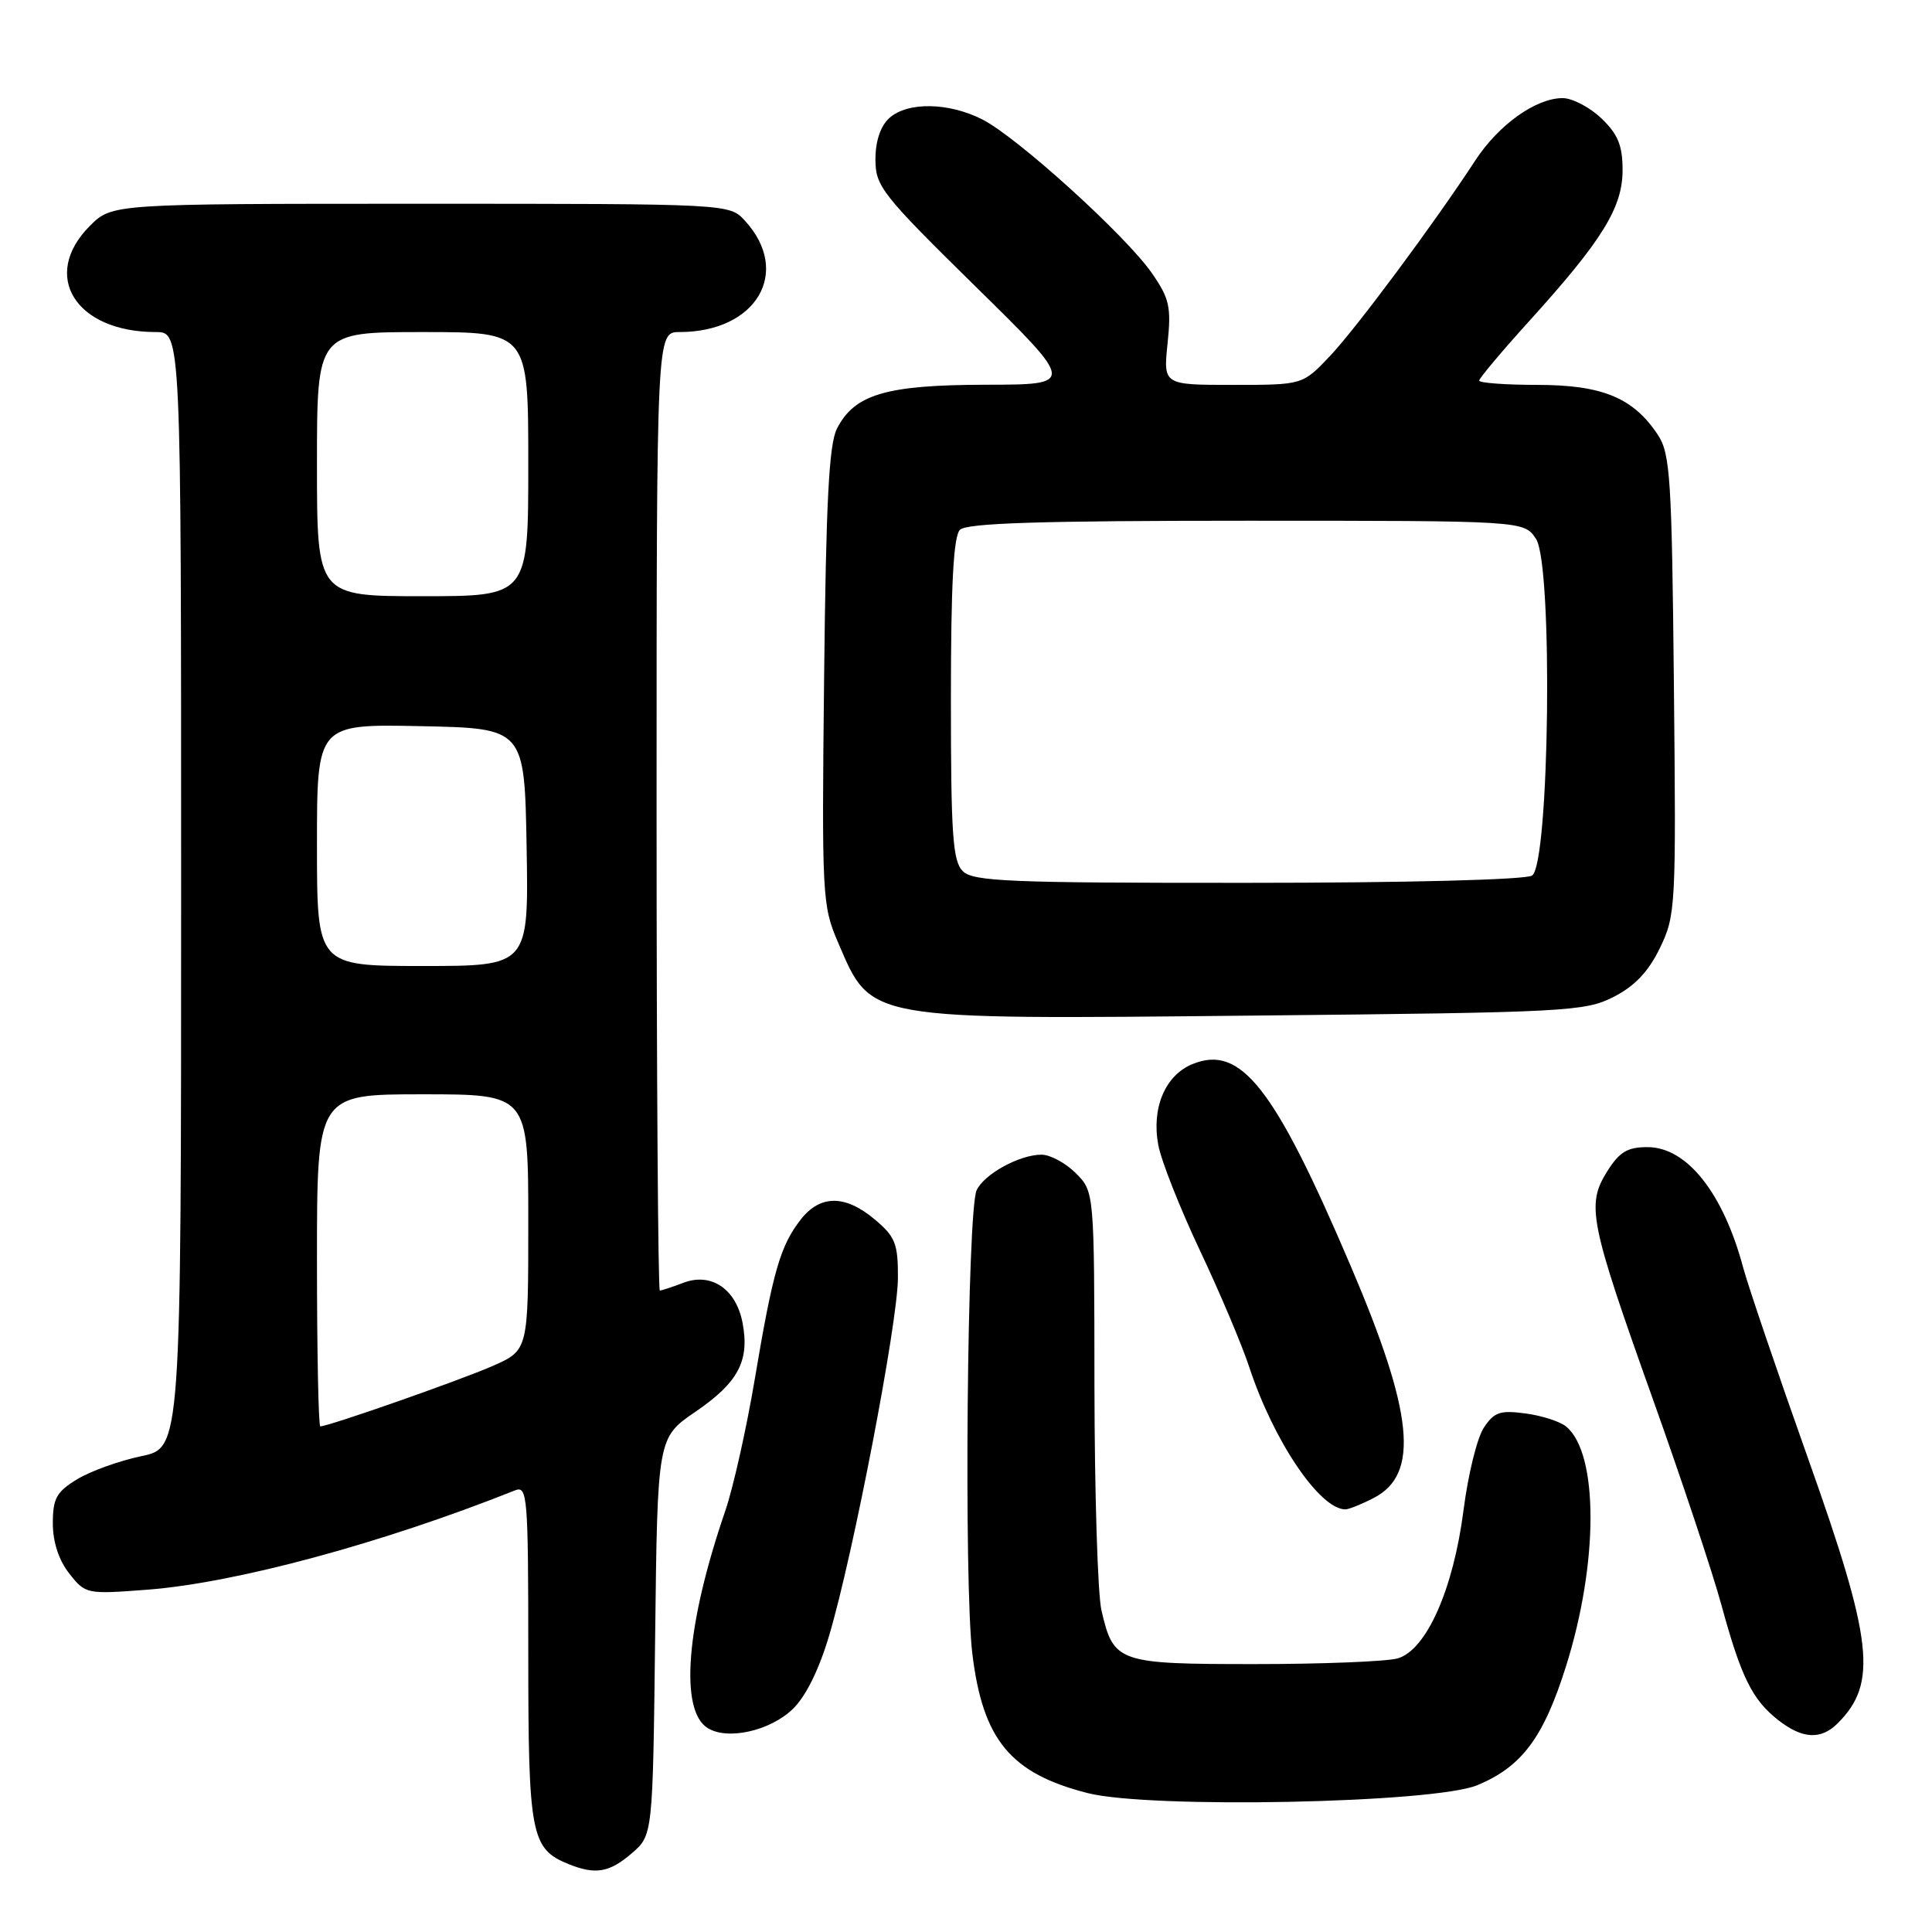 <?xml version="1.0" encoding="UTF-8" standalone="no"?>
<!DOCTYPE svg PUBLIC "-//W3C//DTD SVG 1.1//EN" "http://www.w3.org/Graphics/SVG/1.1/DTD/svg11.dtd" >
<svg xmlns="http://www.w3.org/2000/svg" xmlns:xlink="http://www.w3.org/1999/xlink" version="1.1" viewBox="0 0 256 256">
 <g >
 <path fill="currentColor"
d=" M 83.69 245.59 C 86.50 243.18 86.50 243.18 86.81 216.84 C 87.12 190.50 87.12 190.50 92.16 187.06 C 97.82 183.19 99.34 180.33 98.40 175.32 C 97.56 170.82 94.26 168.57 90.57 169.97 C 89.08 170.54 87.67 171.00 87.43 171.00 C 87.20 171.00 87.00 142.43 87.00 107.50 C 87.00 44.00 87.00 44.00 90.03 44.00 C 100.24 44.00 104.93 36.04 98.71 29.25 C 96.65 27.00 96.65 27.00 55.75 27.00 C 14.85 27.00 14.85 27.00 11.92 29.92 C 5.34 36.50 9.99 44.00 20.65 44.00 C 24.00 44.00 24.00 44.00 24.00 117.93 C 24.00 191.86 24.00 191.86 18.72 192.95 C 15.82 193.56 12.00 194.93 10.22 196.01 C 7.48 197.68 7.00 198.55 7.00 201.85 C 7.00 204.32 7.79 206.74 9.18 208.50 C 11.33 211.23 11.46 211.26 19.56 210.64 C 31.25 209.74 50.70 204.48 68.25 197.48 C 69.89 196.83 70.00 198.25 70.00 219.17 C 70.00 243.18 70.35 244.99 75.36 247.01 C 78.90 248.44 80.75 248.12 83.69 245.59 Z  M 195.75 236.55 C 201.64 234.10 204.52 230.26 207.49 220.83 C 211.82 207.14 211.84 192.60 207.53 189.03 C 206.73 188.36 204.31 187.58 202.14 187.29 C 198.76 186.84 197.97 187.11 196.60 189.20 C 195.72 190.54 194.52 195.43 193.93 200.07 C 192.58 210.61 188.99 218.68 185.18 219.75 C 183.70 220.16 175.20 220.50 166.29 220.50 C 148.09 220.50 147.56 220.31 145.95 213.39 C 145.45 211.25 145.04 197.89 145.02 183.70 C 145.00 157.91 145.00 157.91 142.55 155.45 C 141.20 154.10 139.15 153.00 138.00 153.00 C 135.09 153.00 130.41 155.57 129.41 157.71 C 128.16 160.39 127.70 209.74 128.84 219.12 C 130.22 230.55 133.91 235.00 144.15 237.60 C 152.43 239.69 190.02 238.93 195.75 236.55 Z  M 105.03 226.47 C 106.76 224.82 108.53 221.24 109.88 216.67 C 113.06 205.99 118.96 175.26 118.98 169.34 C 119.00 164.79 118.63 163.87 115.92 161.59 C 112.01 158.30 108.71 158.29 106.13 161.56 C 103.41 165.03 102.42 168.41 100.04 182.58 C 98.93 189.22 97.15 197.15 96.10 200.21 C 90.91 215.30 90.00 226.67 93.79 228.99 C 96.43 230.61 102.02 229.36 105.03 226.47 Z  M 243.51 228.34 C 248.81 223.04 248.20 217.50 239.60 193.32 C 235.53 181.87 231.66 170.47 230.99 168.00 C 228.34 158.07 223.52 152.00 218.30 152.00 C 215.63 152.00 214.57 152.64 212.94 155.25 C 210.18 159.66 210.64 161.93 218.98 185.30 C 222.84 196.11 226.95 208.44 228.11 212.72 C 230.71 222.23 232.18 225.21 235.61 227.91 C 238.82 230.43 241.29 230.57 243.51 228.34 Z  M 182.04 198.48 C 188.11 195.34 187.31 187.28 179.00 167.81 C 168.86 144.03 164.40 138.35 157.98 141.01 C 154.38 142.50 152.56 146.83 153.48 151.72 C 153.86 153.79 156.34 160.06 158.98 165.66 C 161.63 171.26 164.58 178.24 165.54 181.17 C 168.77 190.97 174.88 200.00 178.27 200.00 C 178.73 200.00 180.42 199.32 182.04 198.48 Z  M 213.80 132.10 C 216.61 130.67 218.43 128.75 219.95 125.61 C 222.04 121.29 222.10 120.17 221.80 90.78 C 221.53 63.50 221.32 60.13 219.70 57.66 C 216.46 52.72 212.35 51.01 203.75 51.00 C 199.49 51.00 196.00 50.74 196.00 50.43 C 196.00 50.12 199.00 46.55 202.67 42.50 C 212.32 31.84 215.00 27.50 215.00 22.54 C 215.00 19.28 214.39 17.79 212.20 15.69 C 210.65 14.21 208.34 13.00 207.06 13.00 C 203.52 13.00 198.58 16.52 195.49 21.25 C 189.97 29.70 179.65 43.58 176.16 47.25 C 172.59 51.00 172.59 51.00 163.37 51.00 C 154.14 51.00 154.14 51.00 154.71 45.50 C 155.21 40.67 154.96 39.55 152.63 36.19 C 149.19 31.23 134.83 18.21 130.19 15.84 C 125.70 13.55 120.24 13.47 117.83 15.65 C 116.67 16.71 116.00 18.70 116.00 21.12 C 116.00 24.69 116.85 25.76 129.25 37.95 C 142.50 50.96 142.50 50.96 130.65 50.98 C 117.42 51.00 113.22 52.24 110.90 56.80 C 109.84 58.87 109.45 66.55 109.20 89.66 C 108.88 118.73 108.95 120.01 111.03 124.84 C 115.52 135.29 114.38 135.09 166.16 134.57 C 207.62 134.16 210.01 134.03 213.80 132.10 Z  M 42.00 167.00 C 42.00 145.00 42.00 145.00 56.00 145.00 C 70.00 145.00 70.00 145.00 70.00 161.95 C 70.00 178.91 70.00 178.91 65.30 180.99 C 61.08 182.85 43.55 189.00 42.44 189.00 C 42.20 189.00 42.00 179.10 42.00 167.00 Z  M 42.00 111.97 C 42.00 95.94 42.00 95.94 55.75 96.22 C 69.50 96.50 69.50 96.50 69.78 112.25 C 70.05 128.00 70.05 128.00 56.03 128.00 C 42.00 128.00 42.00 128.00 42.00 111.97 Z  M 42.00 61.50 C 42.00 44.00 42.00 44.00 56.00 44.00 C 70.00 44.00 70.00 44.00 70.00 61.50 C 70.00 79.00 70.00 79.00 56.00 79.00 C 42.00 79.00 42.00 79.00 42.00 61.50 Z  M 127.57 115.43 C 126.24 114.10 126.00 110.59 126.00 92.63 C 126.00 77.45 126.34 71.06 127.20 70.20 C 128.09 69.31 137.91 69.00 165.18 69.00 C 201.95 69.00 201.95 69.00 203.53 71.41 C 205.80 74.87 205.32 114.56 203.00 116.02 C 202.13 116.57 186.33 116.98 165.32 116.98 C 133.75 117.00 128.94 116.80 127.57 115.43 Z "/>
</g>
</svg>